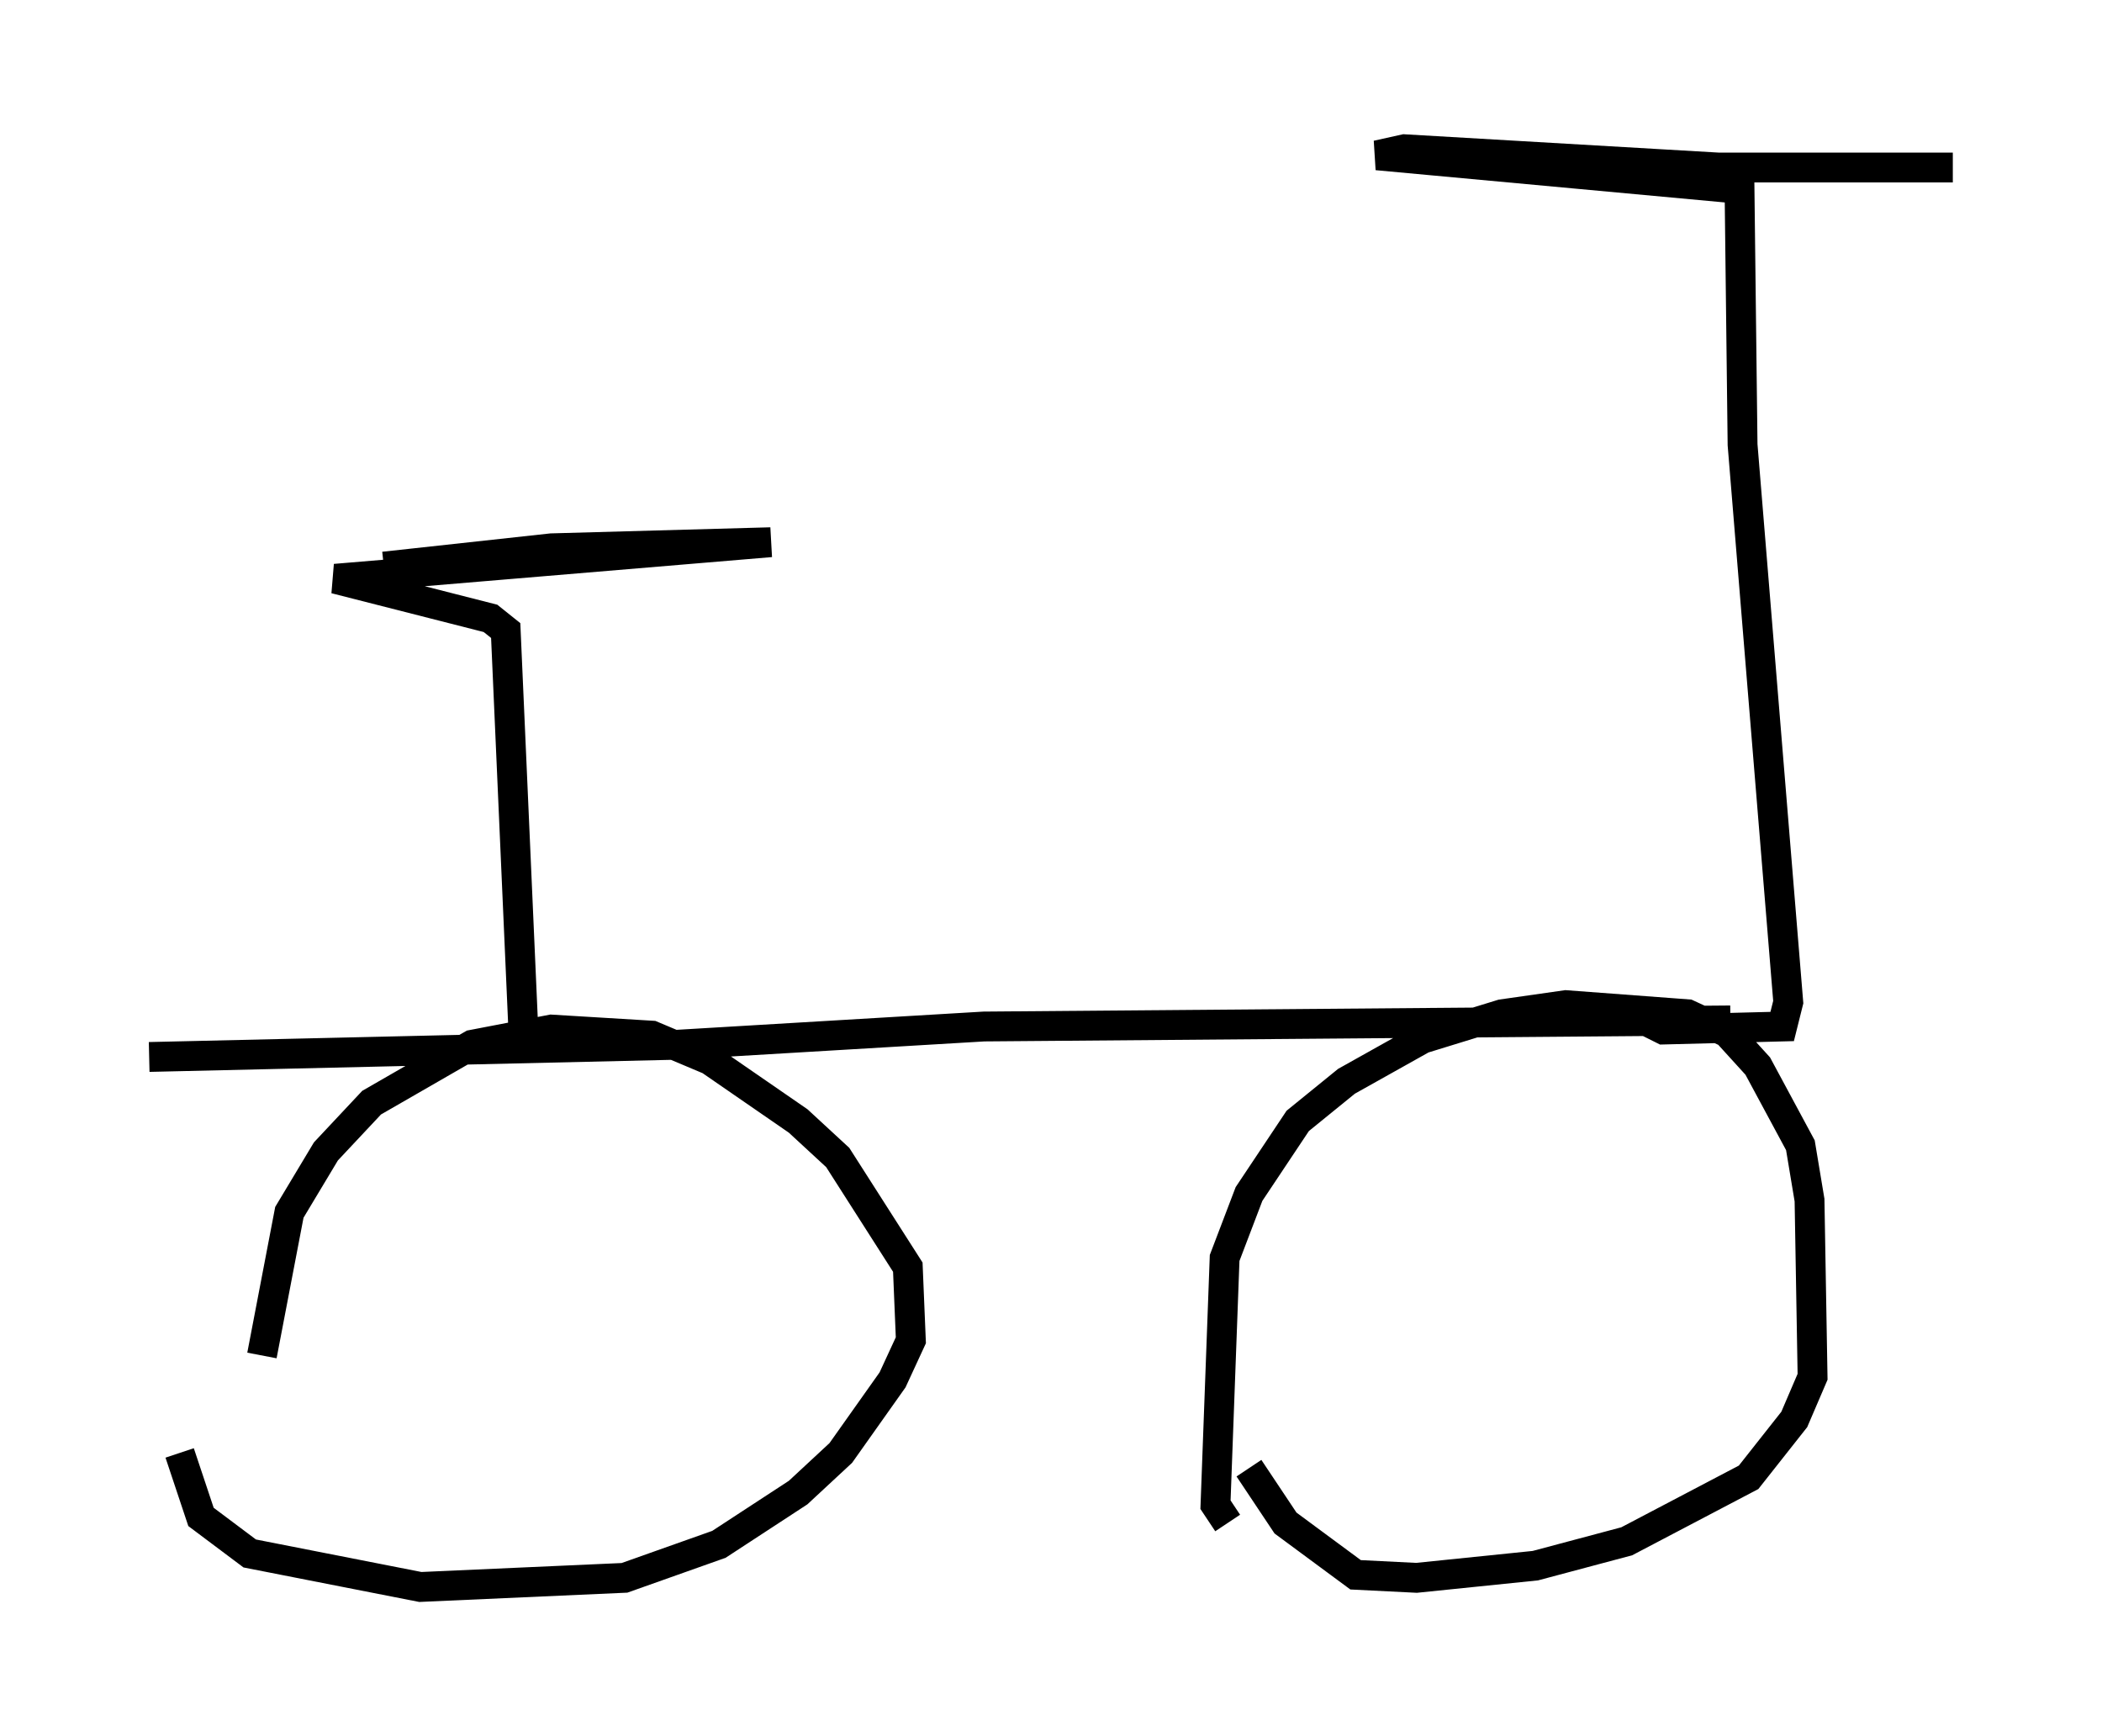 <?xml version="1.0" encoding="utf-8" ?>
<svg baseProfile="full" height="58.184" version="1.1" width="70.434" xmlns="http://www.w3.org/2000/svg" xmlns:ev="http://www.w3.org/2001/xml-events" xmlns:xlink="http://www.w3.org/1999/xlink"><defs /><rect fill="white" height="58.184" width="70.434" x="0" y="0" /><path d="M9.083, 49.509 m-0.306, -4.083 l0.919, -4.798 1.225, -2.042 l1.531, -1.633 3.369, -1.94 l2.654, -0.51 3.369, 0.204 l1.94, 0.817 2.96, 2.042 l1.327, 1.225 2.348, 3.675 l0.102, 2.45 -0.613, 1.327 l-1.735, 2.45 -1.429, 1.327 l-2.654, 1.735 -3.165, 1.123 l-6.84, 0.306 -5.717, -1.123 l-1.633, -1.225 -0.715, -2.144 m35.117, 2.348 l-0.408, -0.613 0.306, -8.269 l0.817, -2.144 1.633, -2.45 l1.633, -1.327 2.552, -1.429 l2.654, -0.817 2.144, -0.306 l4.083, 0.306 1.327, 0.613 l1.021, 1.123 1.429, 2.654 l0.306, 1.838 0.102, 5.921 l-0.613, 1.429 -1.531, 1.94 l-4.083, 2.144 -3.063, 0.817 l-3.981, 0.408 -2.042, -0.102 l-2.348, -1.735 -1.225, -1.838 m-36.852, -13.781 l17.661, -0.408 10.311, -0.613 l25.011, -0.204 m-2.858, 0.0 l0.613, 0.306 3.981, -0.102 l0.204, -0.817 -1.531, -18.681 l-0.102, -8.575 -12.148, -1.123 l0.919, -0.204 10.515, 0.613 l7.861, 0.0 m-31.952, 30.013 l0.0, 0.0 m-15.925, -0.613 l-0.613, -13.883 -0.51, -0.408 l-5.206, -1.327 14.598, -1.225 l-7.35, 0.204 -5.615, 0.613 " fill="none" stroke="black" stroke-width="1" /></svg>